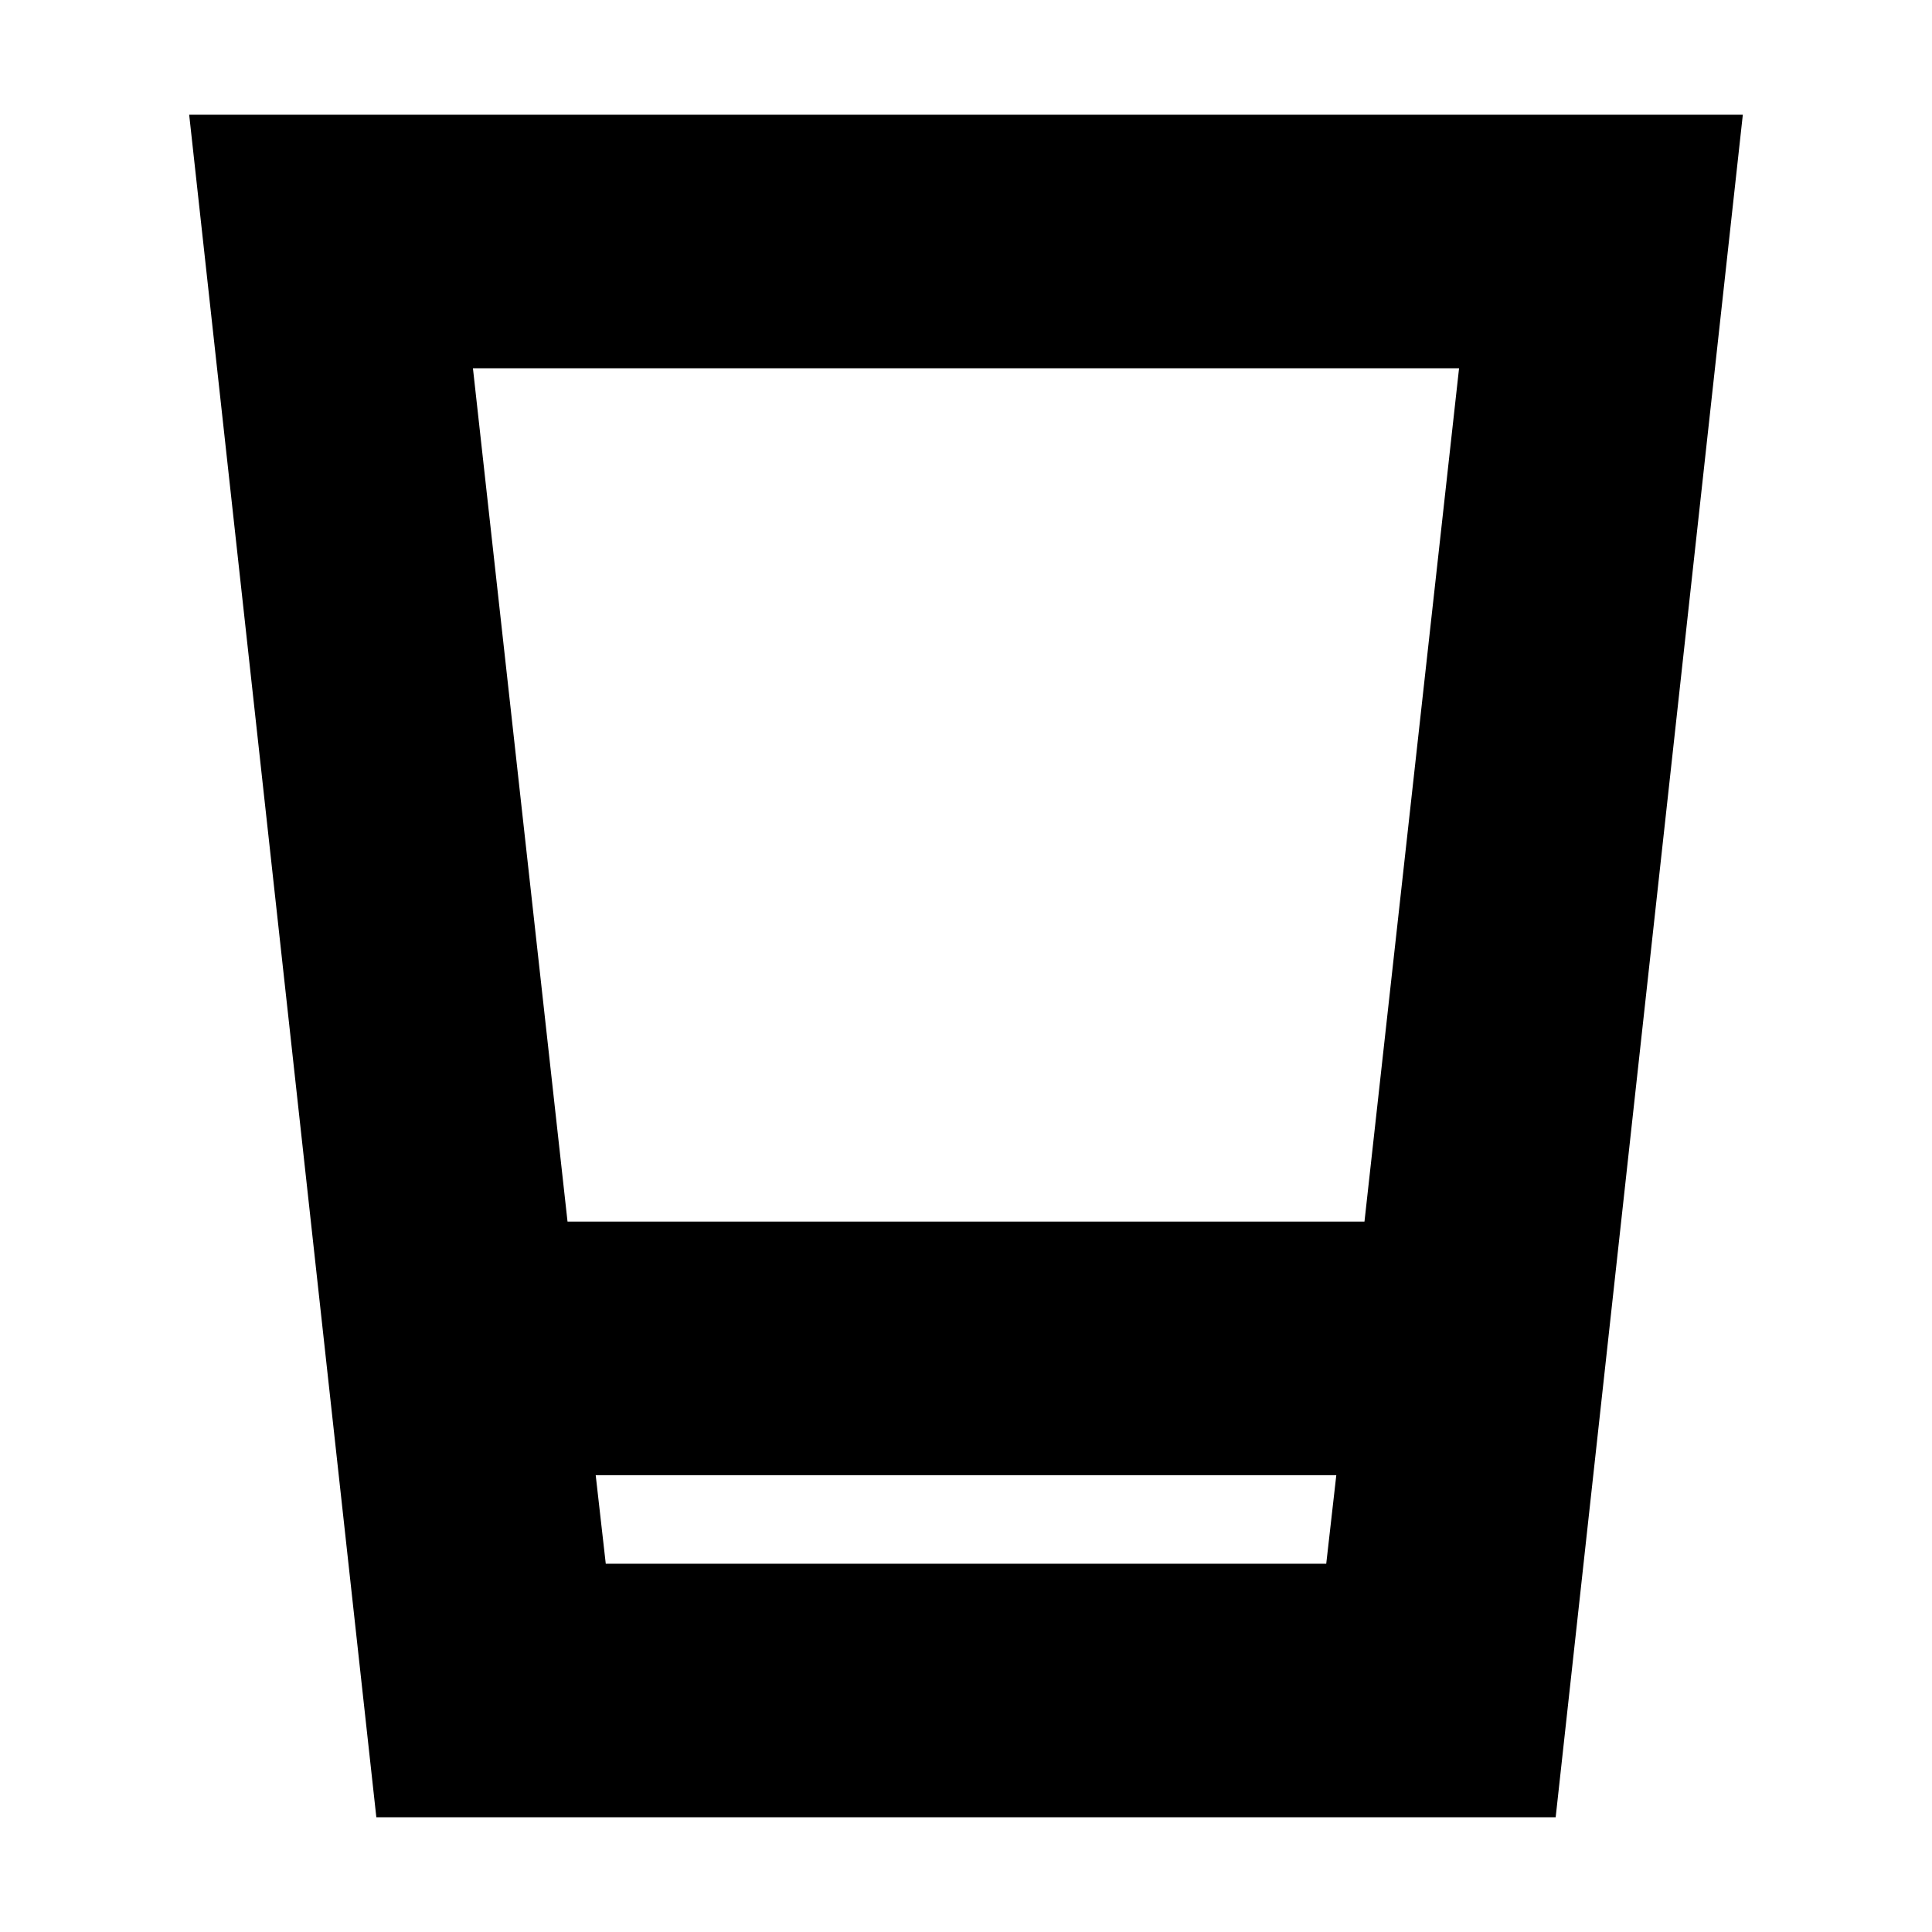 <svg xmlns="http://www.w3.org/2000/svg" height="24" viewBox="0 96 960 960" width="24"><path d="M187 999 94 153h772l-93 846H187Zm114-126h358l5-44H296l5 44Zm-19-170h396l47-424H235l47 424Zm19 170h358-358Z"/></svg>